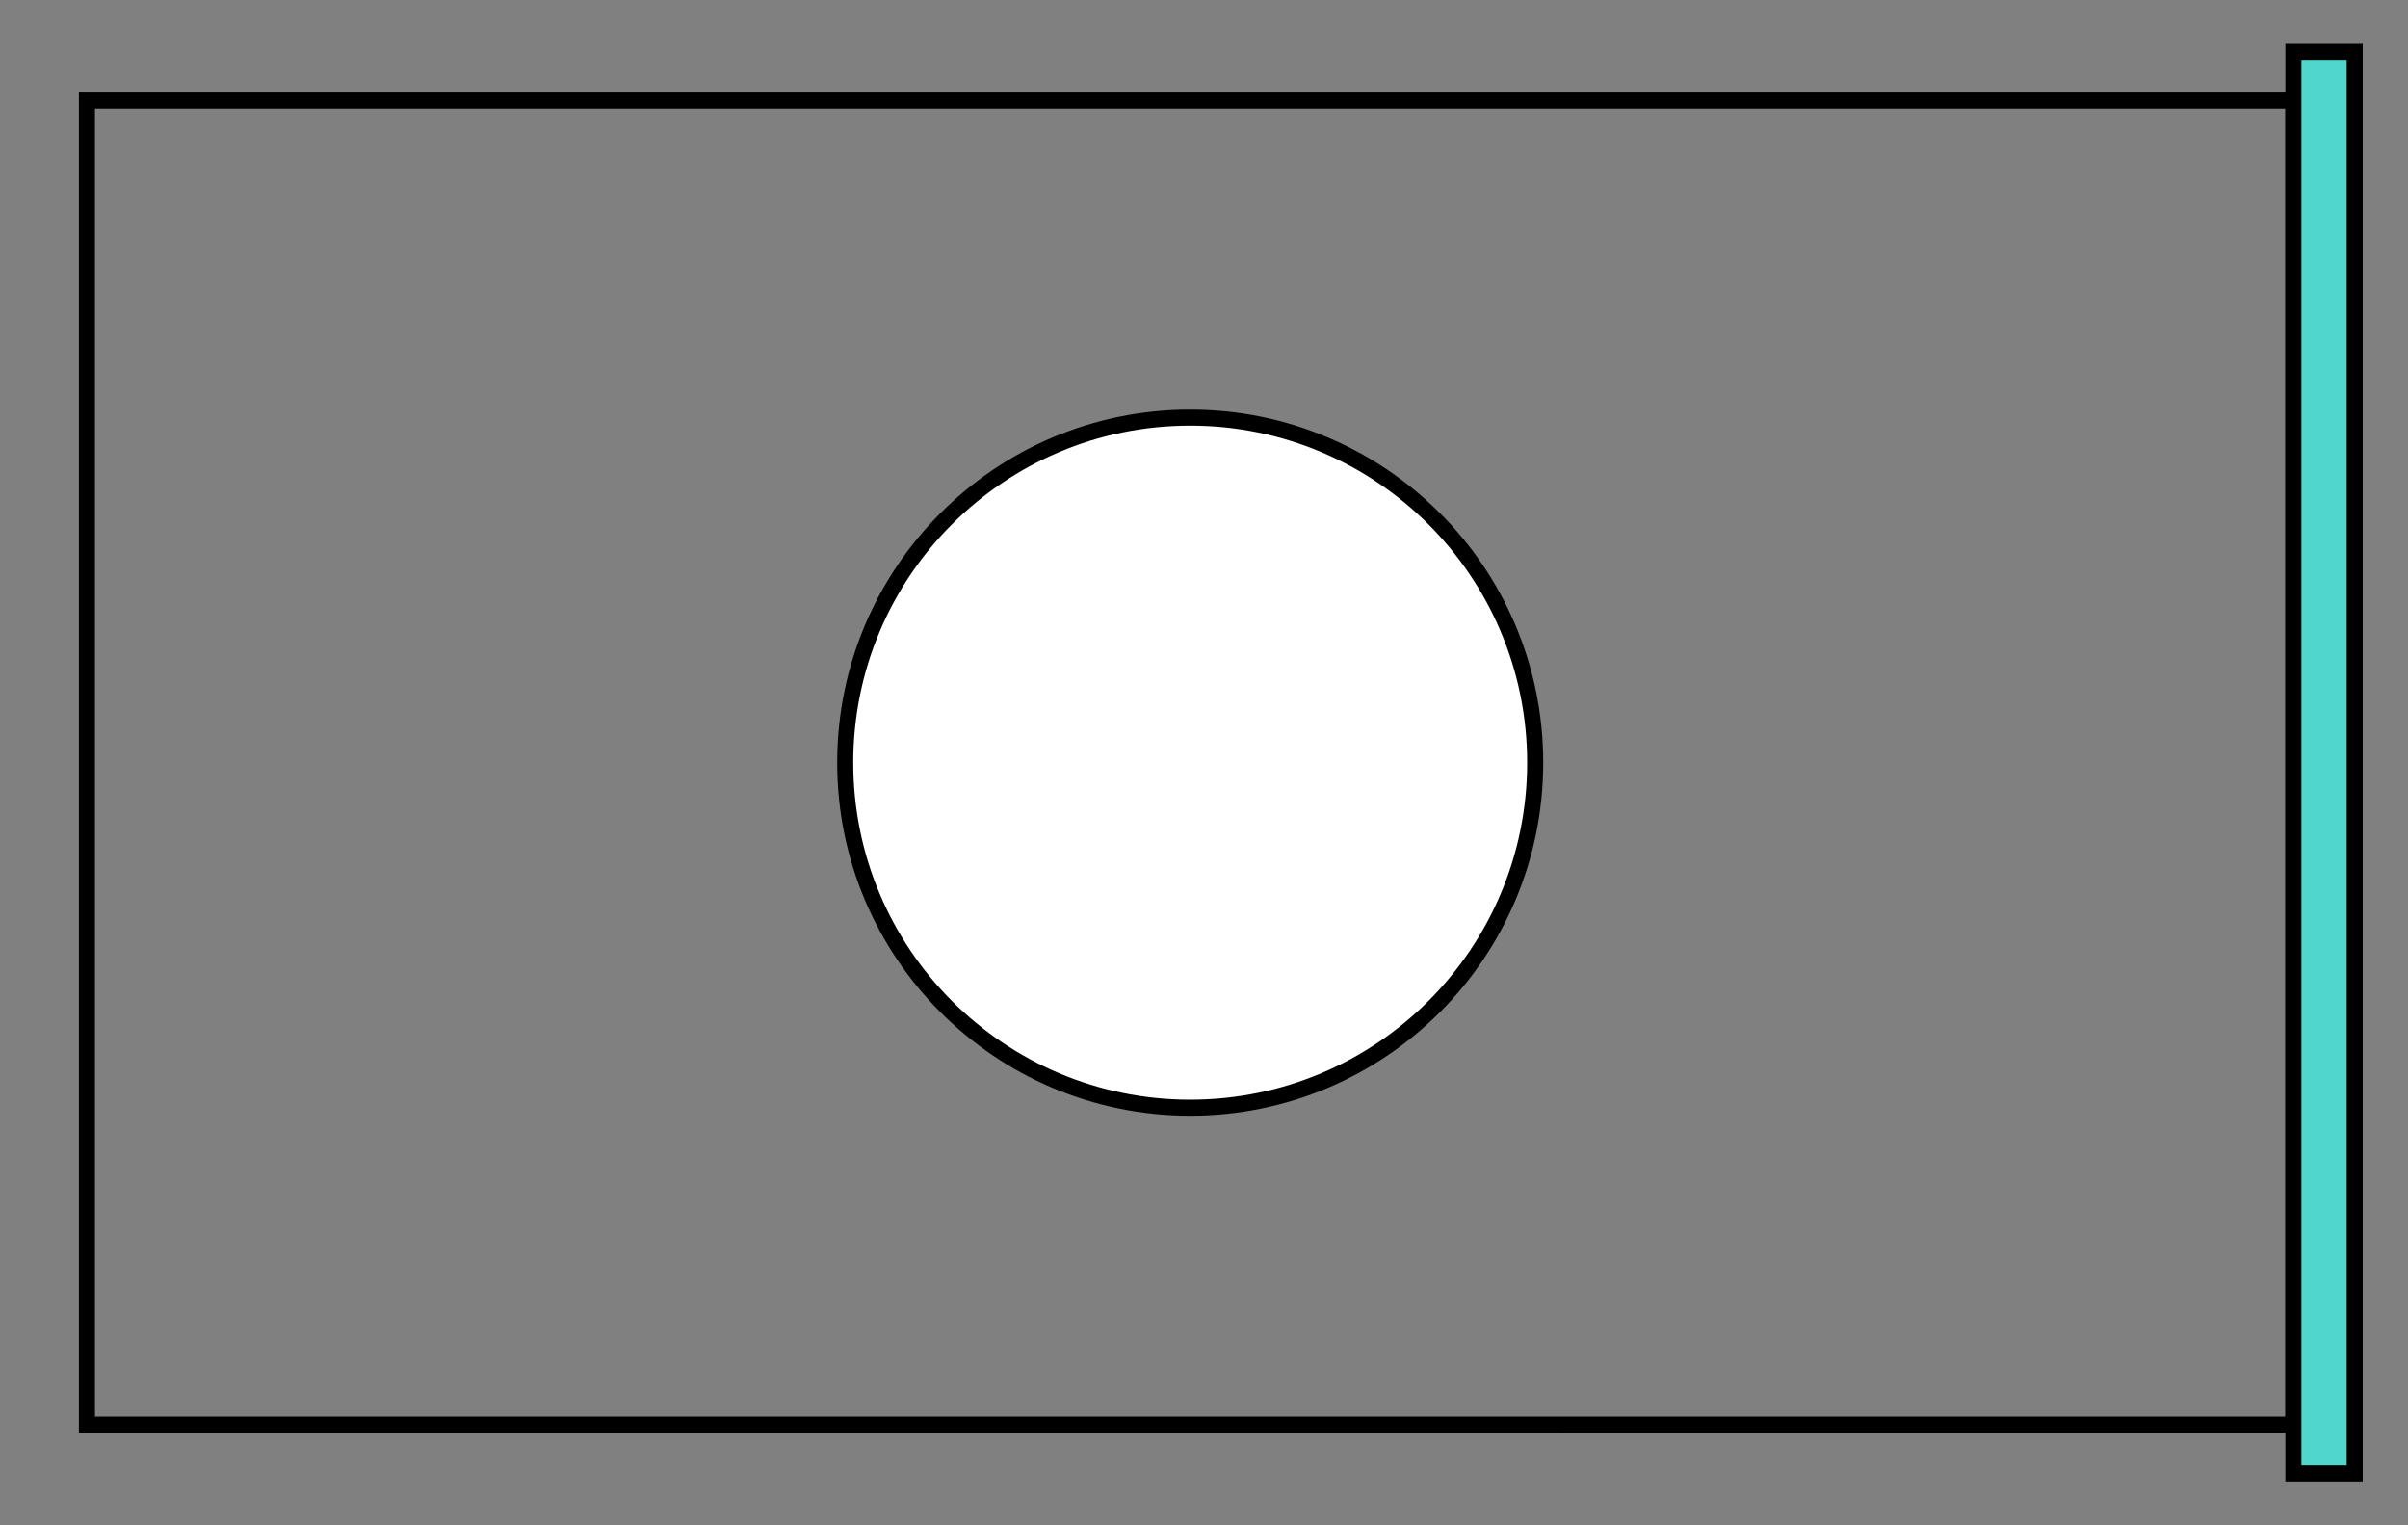 <svg xmlns="http://www.w3.org/2000/svg" width="300" height="190"><rect width="100%" height="100%" fill="#808080" stroke="none"/><path fill="none" stroke="#000" stroke-miterlimit="10" stroke-width="2" d="M10.83 12.53h274.89v164.93H10.83z"/><circle cx="148.28" cy="95" r="42.98" fill="#fff" stroke="#000" stroke-miterlimit="10" stroke-width="2"/><path fill="#50d6cc" stroke="#000" stroke-miterlimit="10" stroke-width="2" d="M285.72 6.46h7.64v177.08h-7.64z"/></svg>